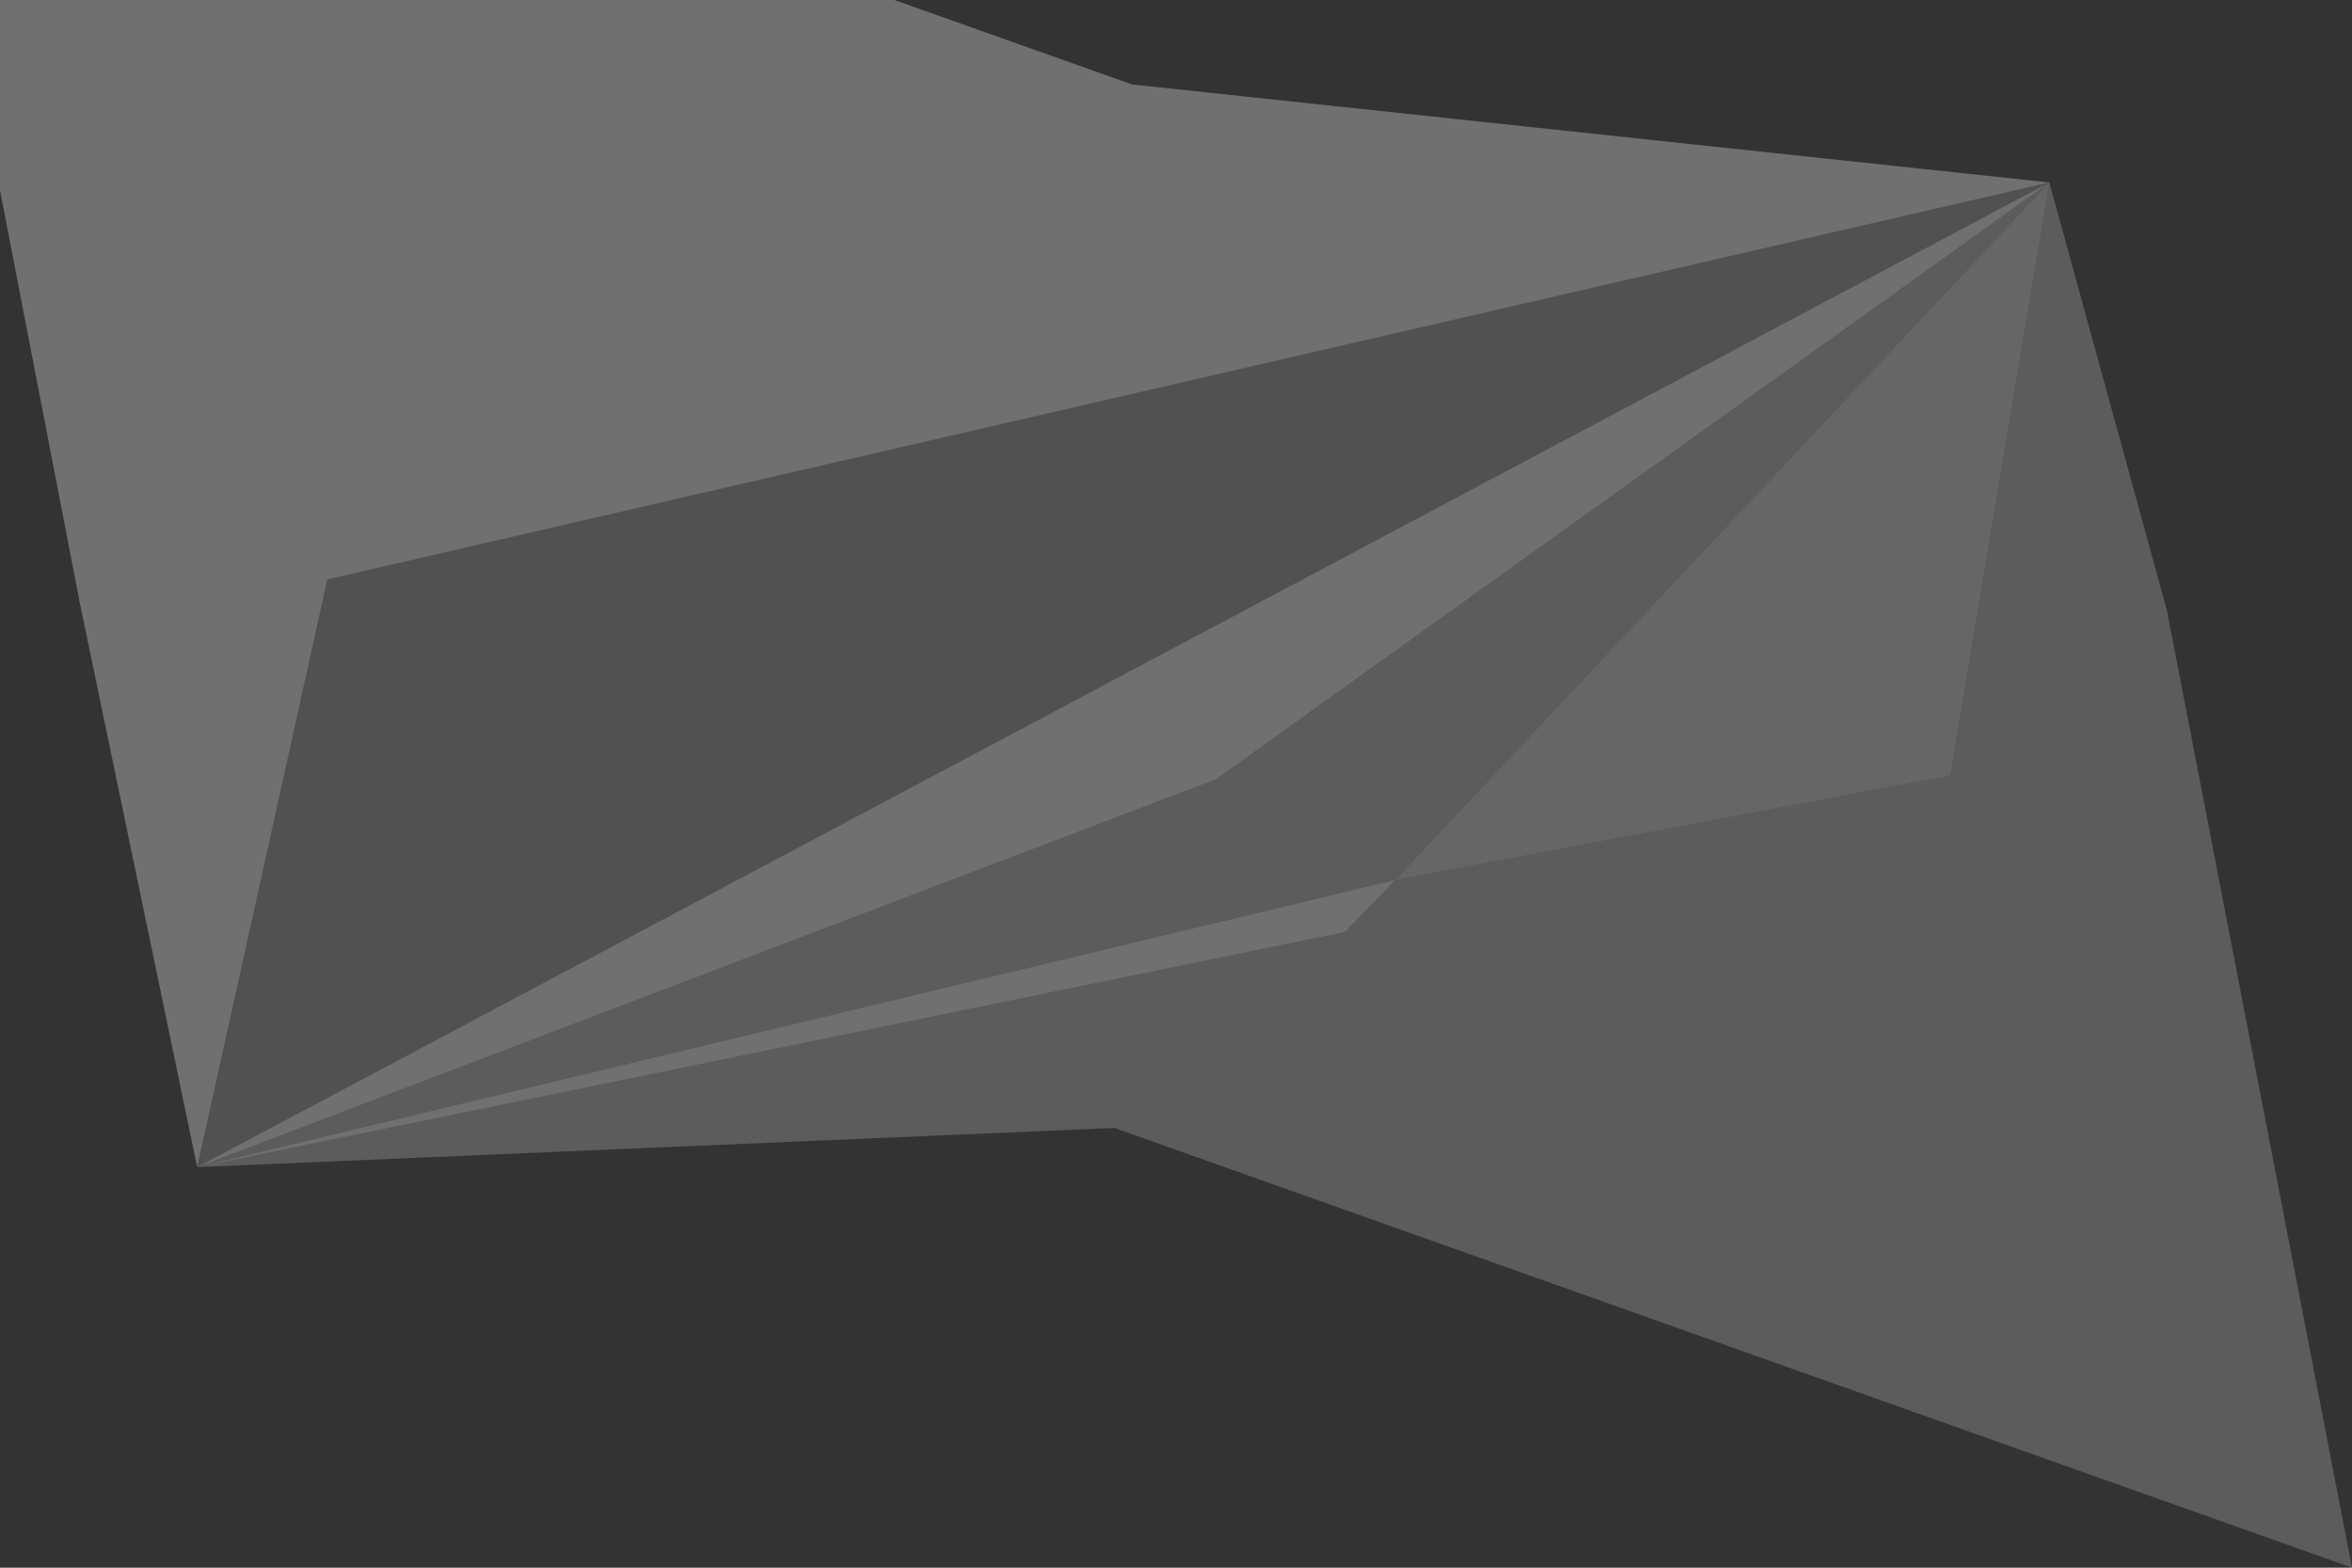 <?xml version="1.0" encoding="utf-8"?>
<!-- Generator: Adobe Illustrator 18.1.1, SVG Export Plug-In . SVG Version: 6.00 Build 0)  -->
<svg version="1.1" id="Layer_1" xmlns="http://www.w3.org/2000/svg" xmlns:xlink="http://www.w3.org/1999/xlink" x="0px" y="0px"
	 viewBox="0 0 1200 800" enable-background="new 0 0 1200 800" xml:space="preserve">
<rect x="0" y="0" width="1200" height="800" fill="#333333" stroke="none"/>
<polygon opacity="0.2" fill="#FFFFFF" points="1045.6,93.1 712,449 100.6,595.6 620.3,397.7 "/>
<polygon opacity="0.2" fill="#FFFFFF" points="1105.6,311.6 1200,800 568.6,575.6 100.6,595.6 686.2,475.6 712,449 995,395.7 
	1045.6,93.1 "/>
<polygon opacity="0.25" fill="#FFFFFF" points="1045.6,93.1 995,395.7 712,449 "/>
<polygon opacity="0.3" fill="#FFFFFF" points="1045.6,93.1 620.3,397.7 100.6,595.6 "/>
<polygon opacity="0.15" fill="#FFFFFF" points="1045.6,93.1 100.6,595.6 167,295.7 "/>
<polygon opacity="0.3" fill="#FFFFFF" points="1045.6,93.1 167,295.7 100.6,595.6 40.6,307.1 -53.8,-181.3 577.6,43.1 "/>
<polygon opacity="0.3" fill="#FFFFFF" points="100.6,595.6 712,449 686.2,475.6 "/>
</svg>
